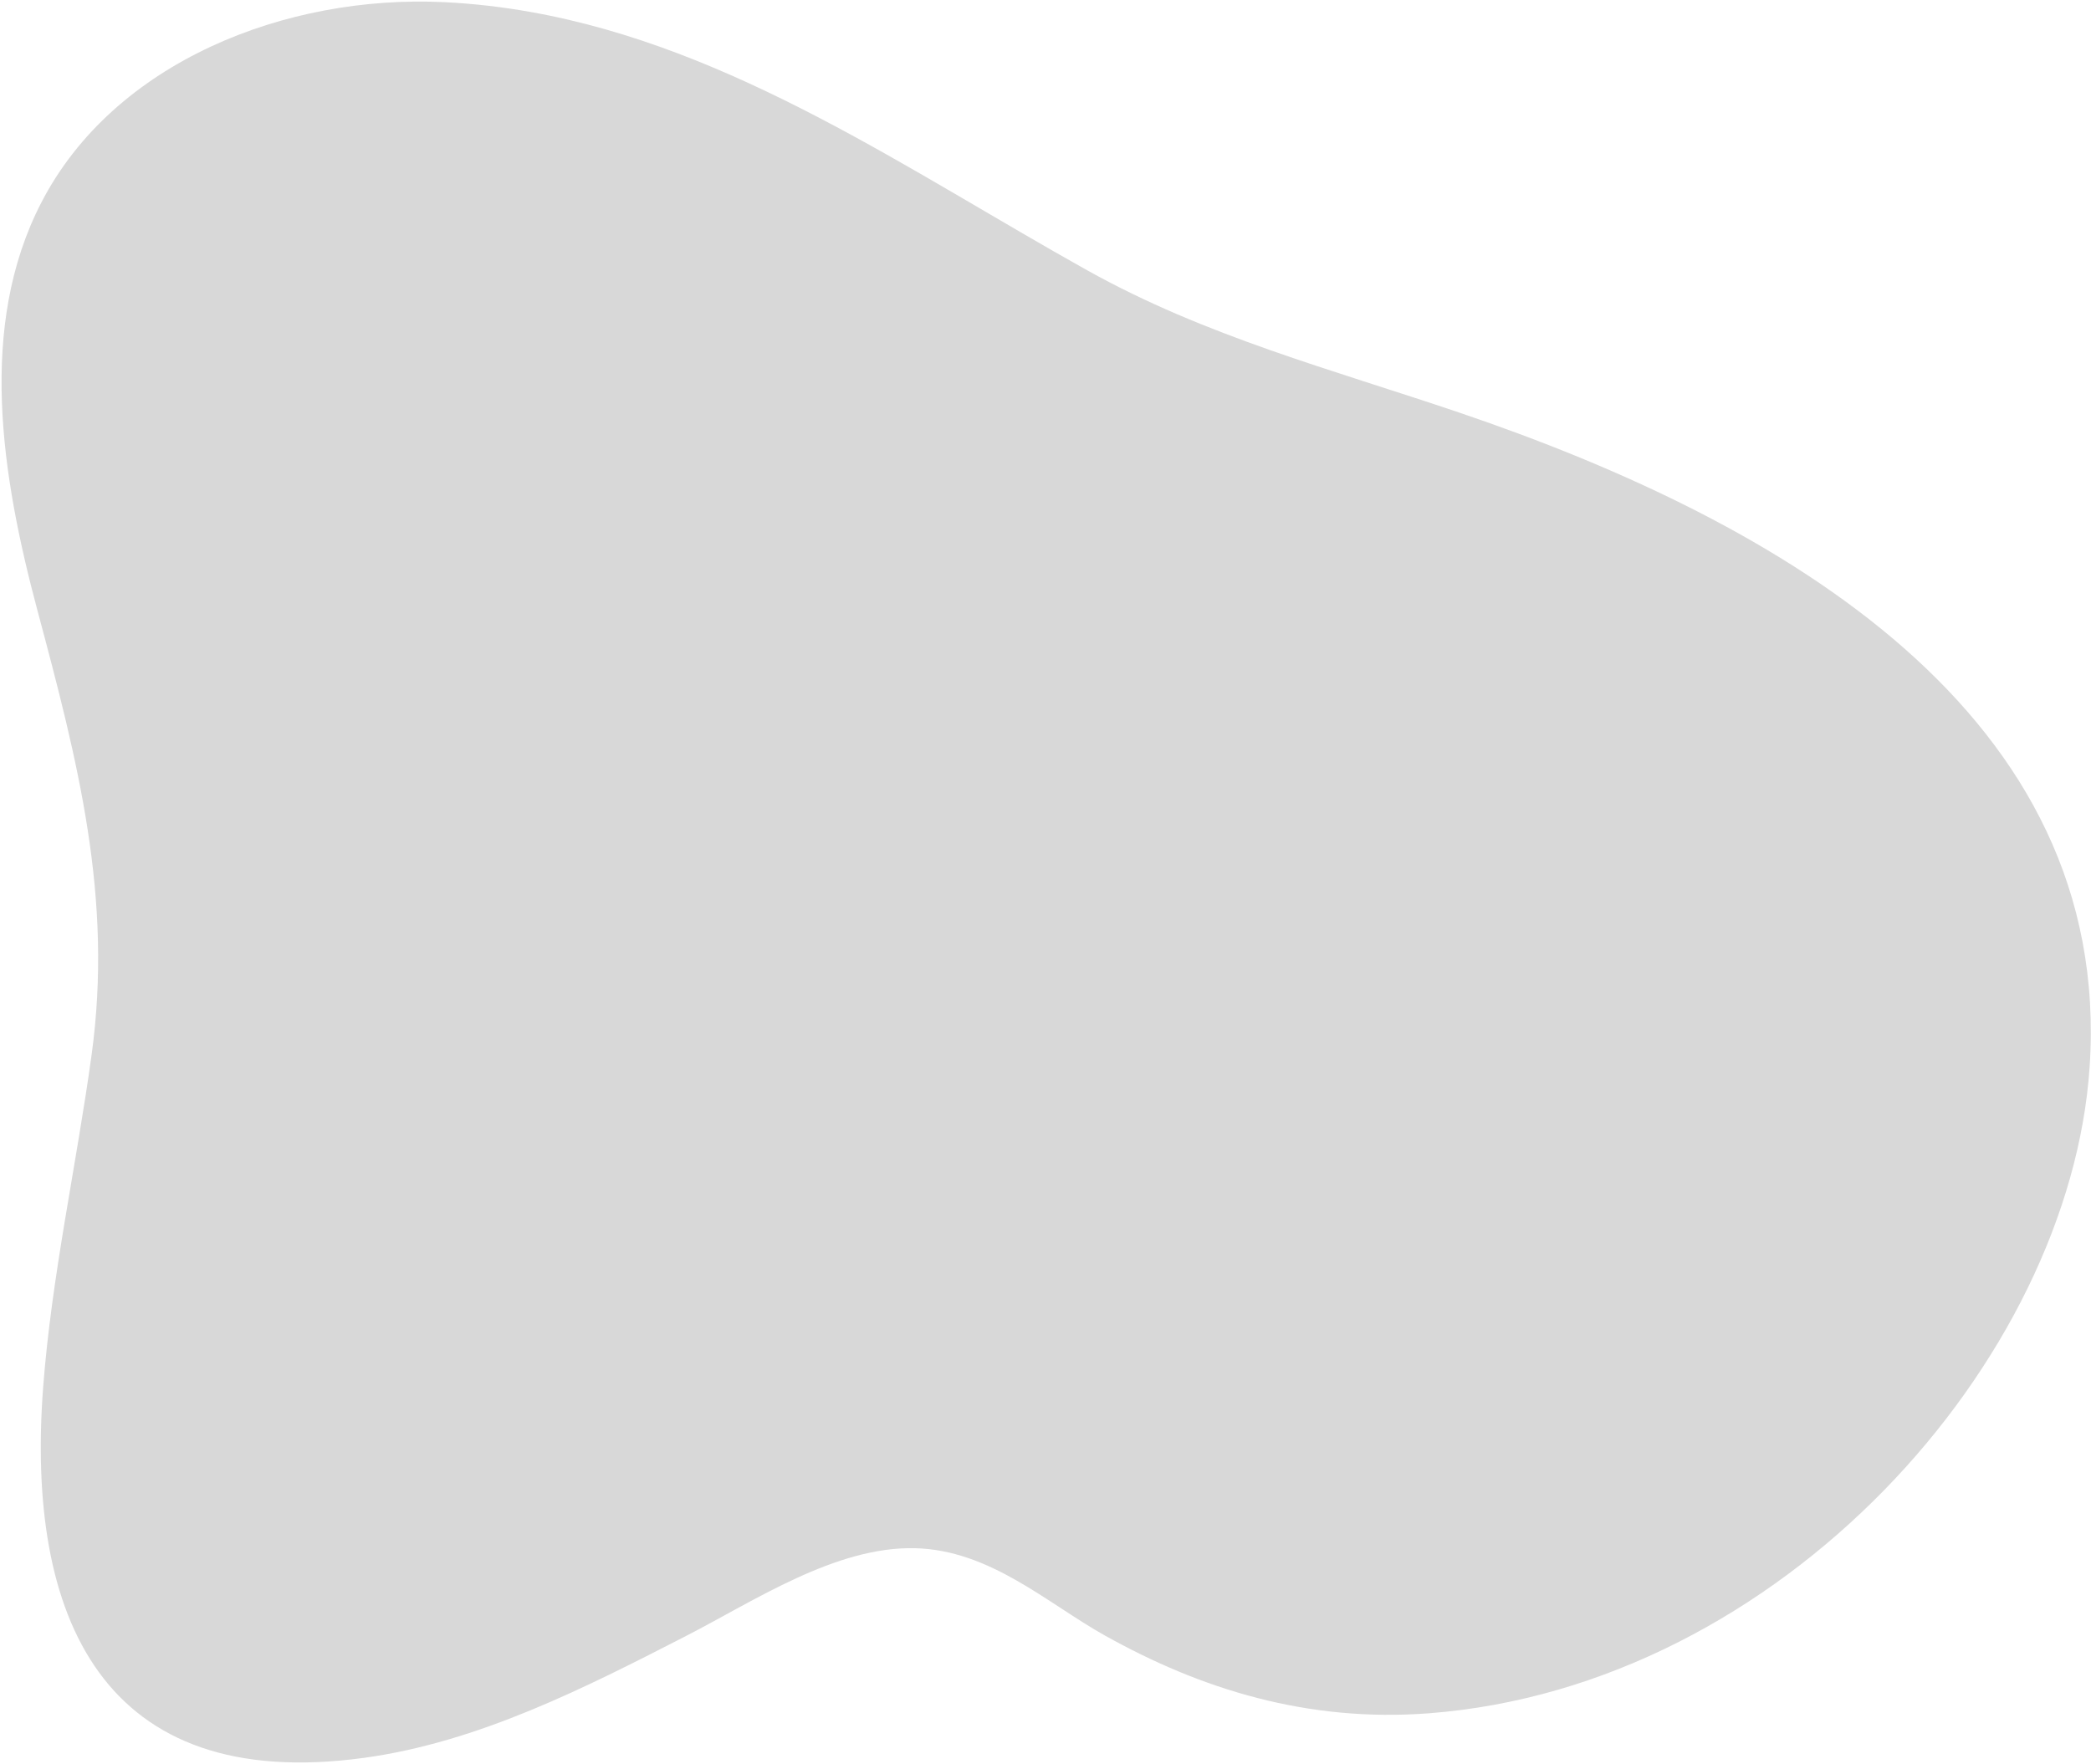 <svg xmlns="http://www.w3.org/2000/svg" width="805" height="679" viewBox="0 0 805 679"><g><g><path fill="#d8d8d8" d="M203.904 4.545c78.654 13.881 145.821 61.126 214.782 99.583 45.406 25.32 93.866 38.027 142.883 54.63 124.622 42.208 252.012 116.198 242.904 252.01-7.589 113.182-118.709 238.402-254.27 248.798-46.887 3.591-87.989-9.316-124.882-29.958-22.152-12.389-44.169-32.913-73.105-33.59-30.52-.711-61.688 20.222-87.909 33.689-39.022 20.057-80.13 40.992-124.112 47.016C39.285 690.547 9.86 622.408 16.62 533.97c3.288-42.993 12.778-85.196 18.64-127.853C43.577 345.622 30 293.303 14.439 235.1.578 183.265-8.725 125.604 15.944 77.91 43.937 23.794 110.065-2.134 171.026.832c11.196.544 22.142 1.817 32.878 3.713"/></g></g></svg>